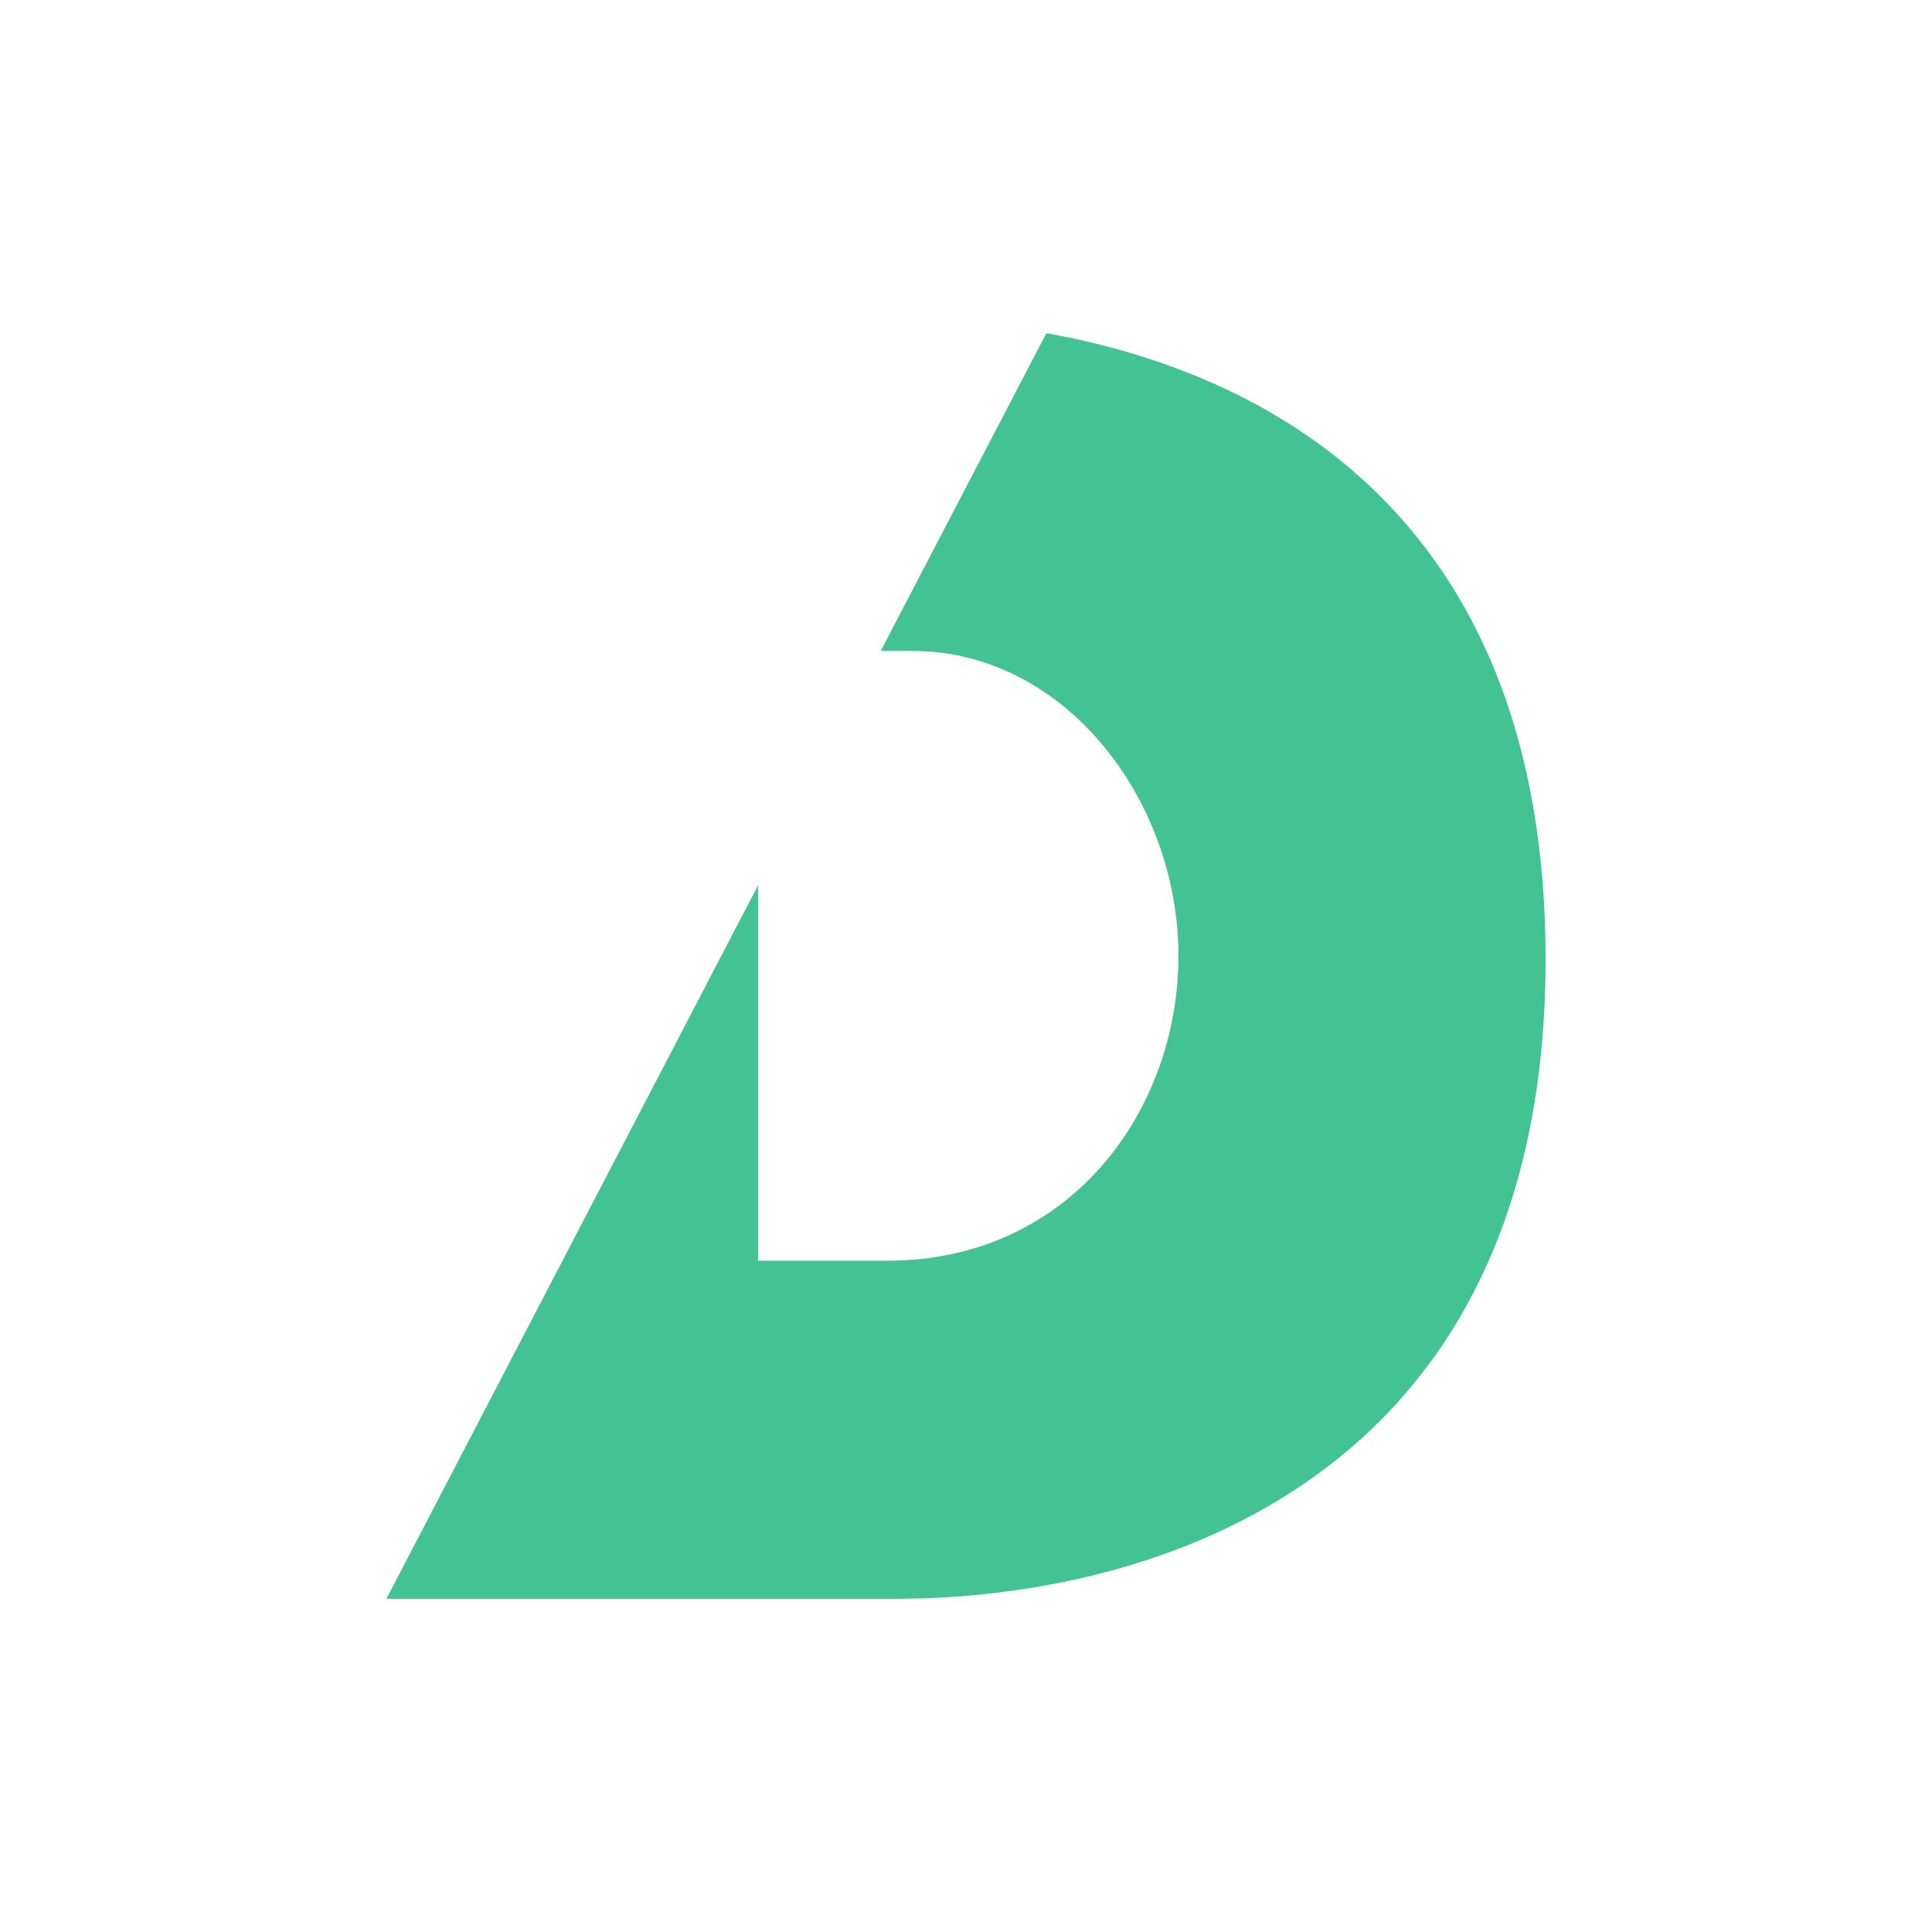<?xml version="1.0" encoding="utf-8"?>
<!-- Generator: Adobe Illustrator 18.0.0, SVG Export Plug-In . SVG Version: 6.00 Build 0)  -->
<!DOCTYPE svg PUBLIC "-//W3C//DTD SVG 1.1//EN" "http://www.w3.org/Graphics/SVG/1.1/DTD/svg11.dtd">
<svg version="1.1" id="Layer_1" xmlns="http://www.w3.org/2000/svg" xmlns:xlink="http://www.w3.org/1999/xlink" x="0px" y="0px"
	 viewBox="0 0 512 512" enable-background="new 0 0 512 512" xml:space="preserve">
<path fill="#43C393" d="M409.6,254.2c0,138.8-104.9,169.5-172.3,169.5s-134.9,0-134.9,0v0l98.5-189.1v99.5c0,0,8.6,0,34.3,0
	c48.2,0,77.1-39.6,77.1-80.8c0-41.2-30-80.8-70.6-80.8c-3,0-5.7,0-8.3,0l43.9-84.2C341,99.7,409.6,141,409.6,254.2z"/>
</svg>
